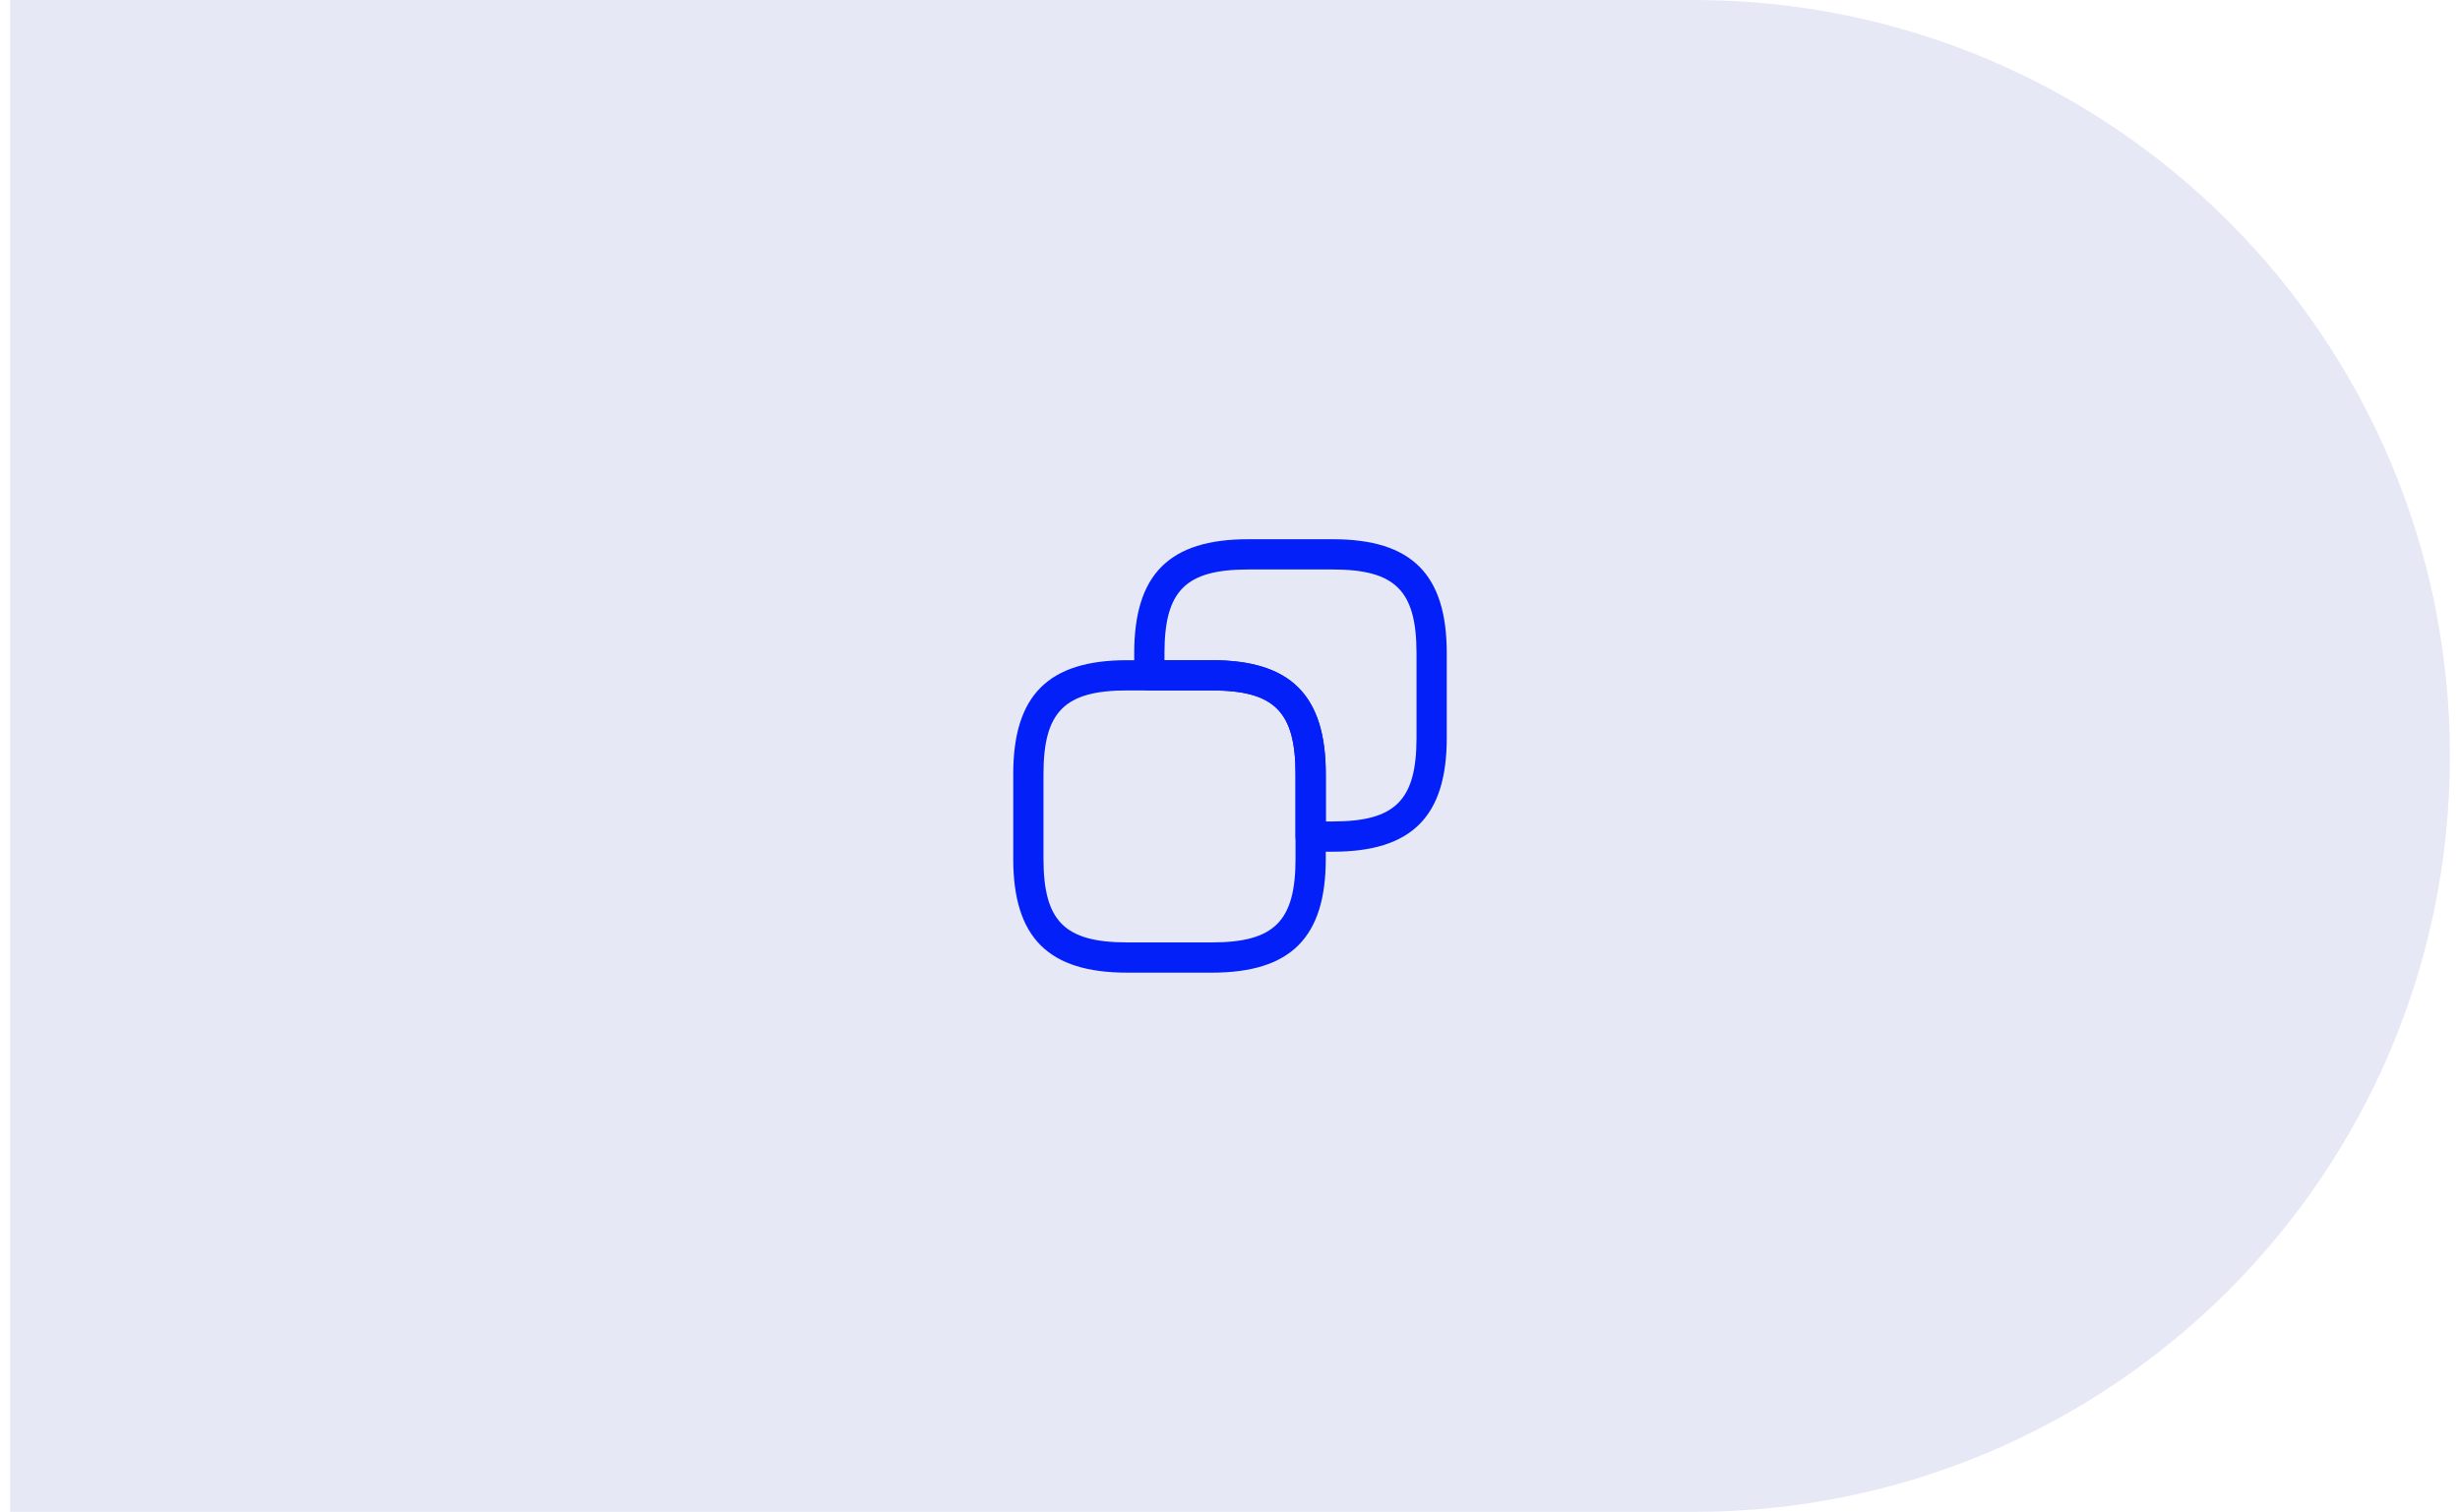 <svg width="122" height="75" viewBox="0 0 122 75" fill="none" xmlns="http://www.w3.org/2000/svg">
<path d="M0.5 0H84C104.711 0 121.5 16.789 121.5 37.5V37.5C121.5 58.211 104.711 75 84 75H0.5V0Z" fill="#E6E8F6"/>
<path d="M60.1 48.25H55.9C51.99 48.25 50.25 46.51 50.25 42.6V38.4C50.25 34.49 51.99 32.75 55.9 32.75H60.1C64.01 32.75 65.75 34.49 65.75 38.4V42.6C65.75 46.51 64.01 48.25 60.1 48.25ZM55.9 34.25C52.8 34.25 51.75 35.3 51.75 38.4V42.6C51.75 45.7 52.8 46.75 55.9 46.75H60.1C63.2 46.75 64.25 45.7 64.25 42.6V38.4C64.25 35.3 63.2 34.25 60.1 34.25H55.9Z" fill="#0320F8"/>
<path d="M66.1 42.25H65C64.59 42.25 64.25 41.91 64.25 41.5V38.4C64.25 35.3 63.2 34.25 60.1 34.25H57C56.59 34.25 56.25 33.91 56.25 33.5V32.4C56.25 28.49 57.99 26.75 61.9 26.75H66.1C70.01 26.75 71.75 28.49 71.75 32.4V36.6C71.75 40.51 70.01 42.25 66.1 42.25ZM65.75 40.75H66.1C69.2 40.75 70.25 39.7 70.25 36.6V32.4C70.25 29.3 69.2 28.25 66.1 28.25H61.9C58.8 28.25 57.75 29.3 57.75 32.4V32.75H60.1C64.01 32.75 65.75 34.49 65.75 38.4V40.75Z" fill="#0320F8"/>
</svg>

